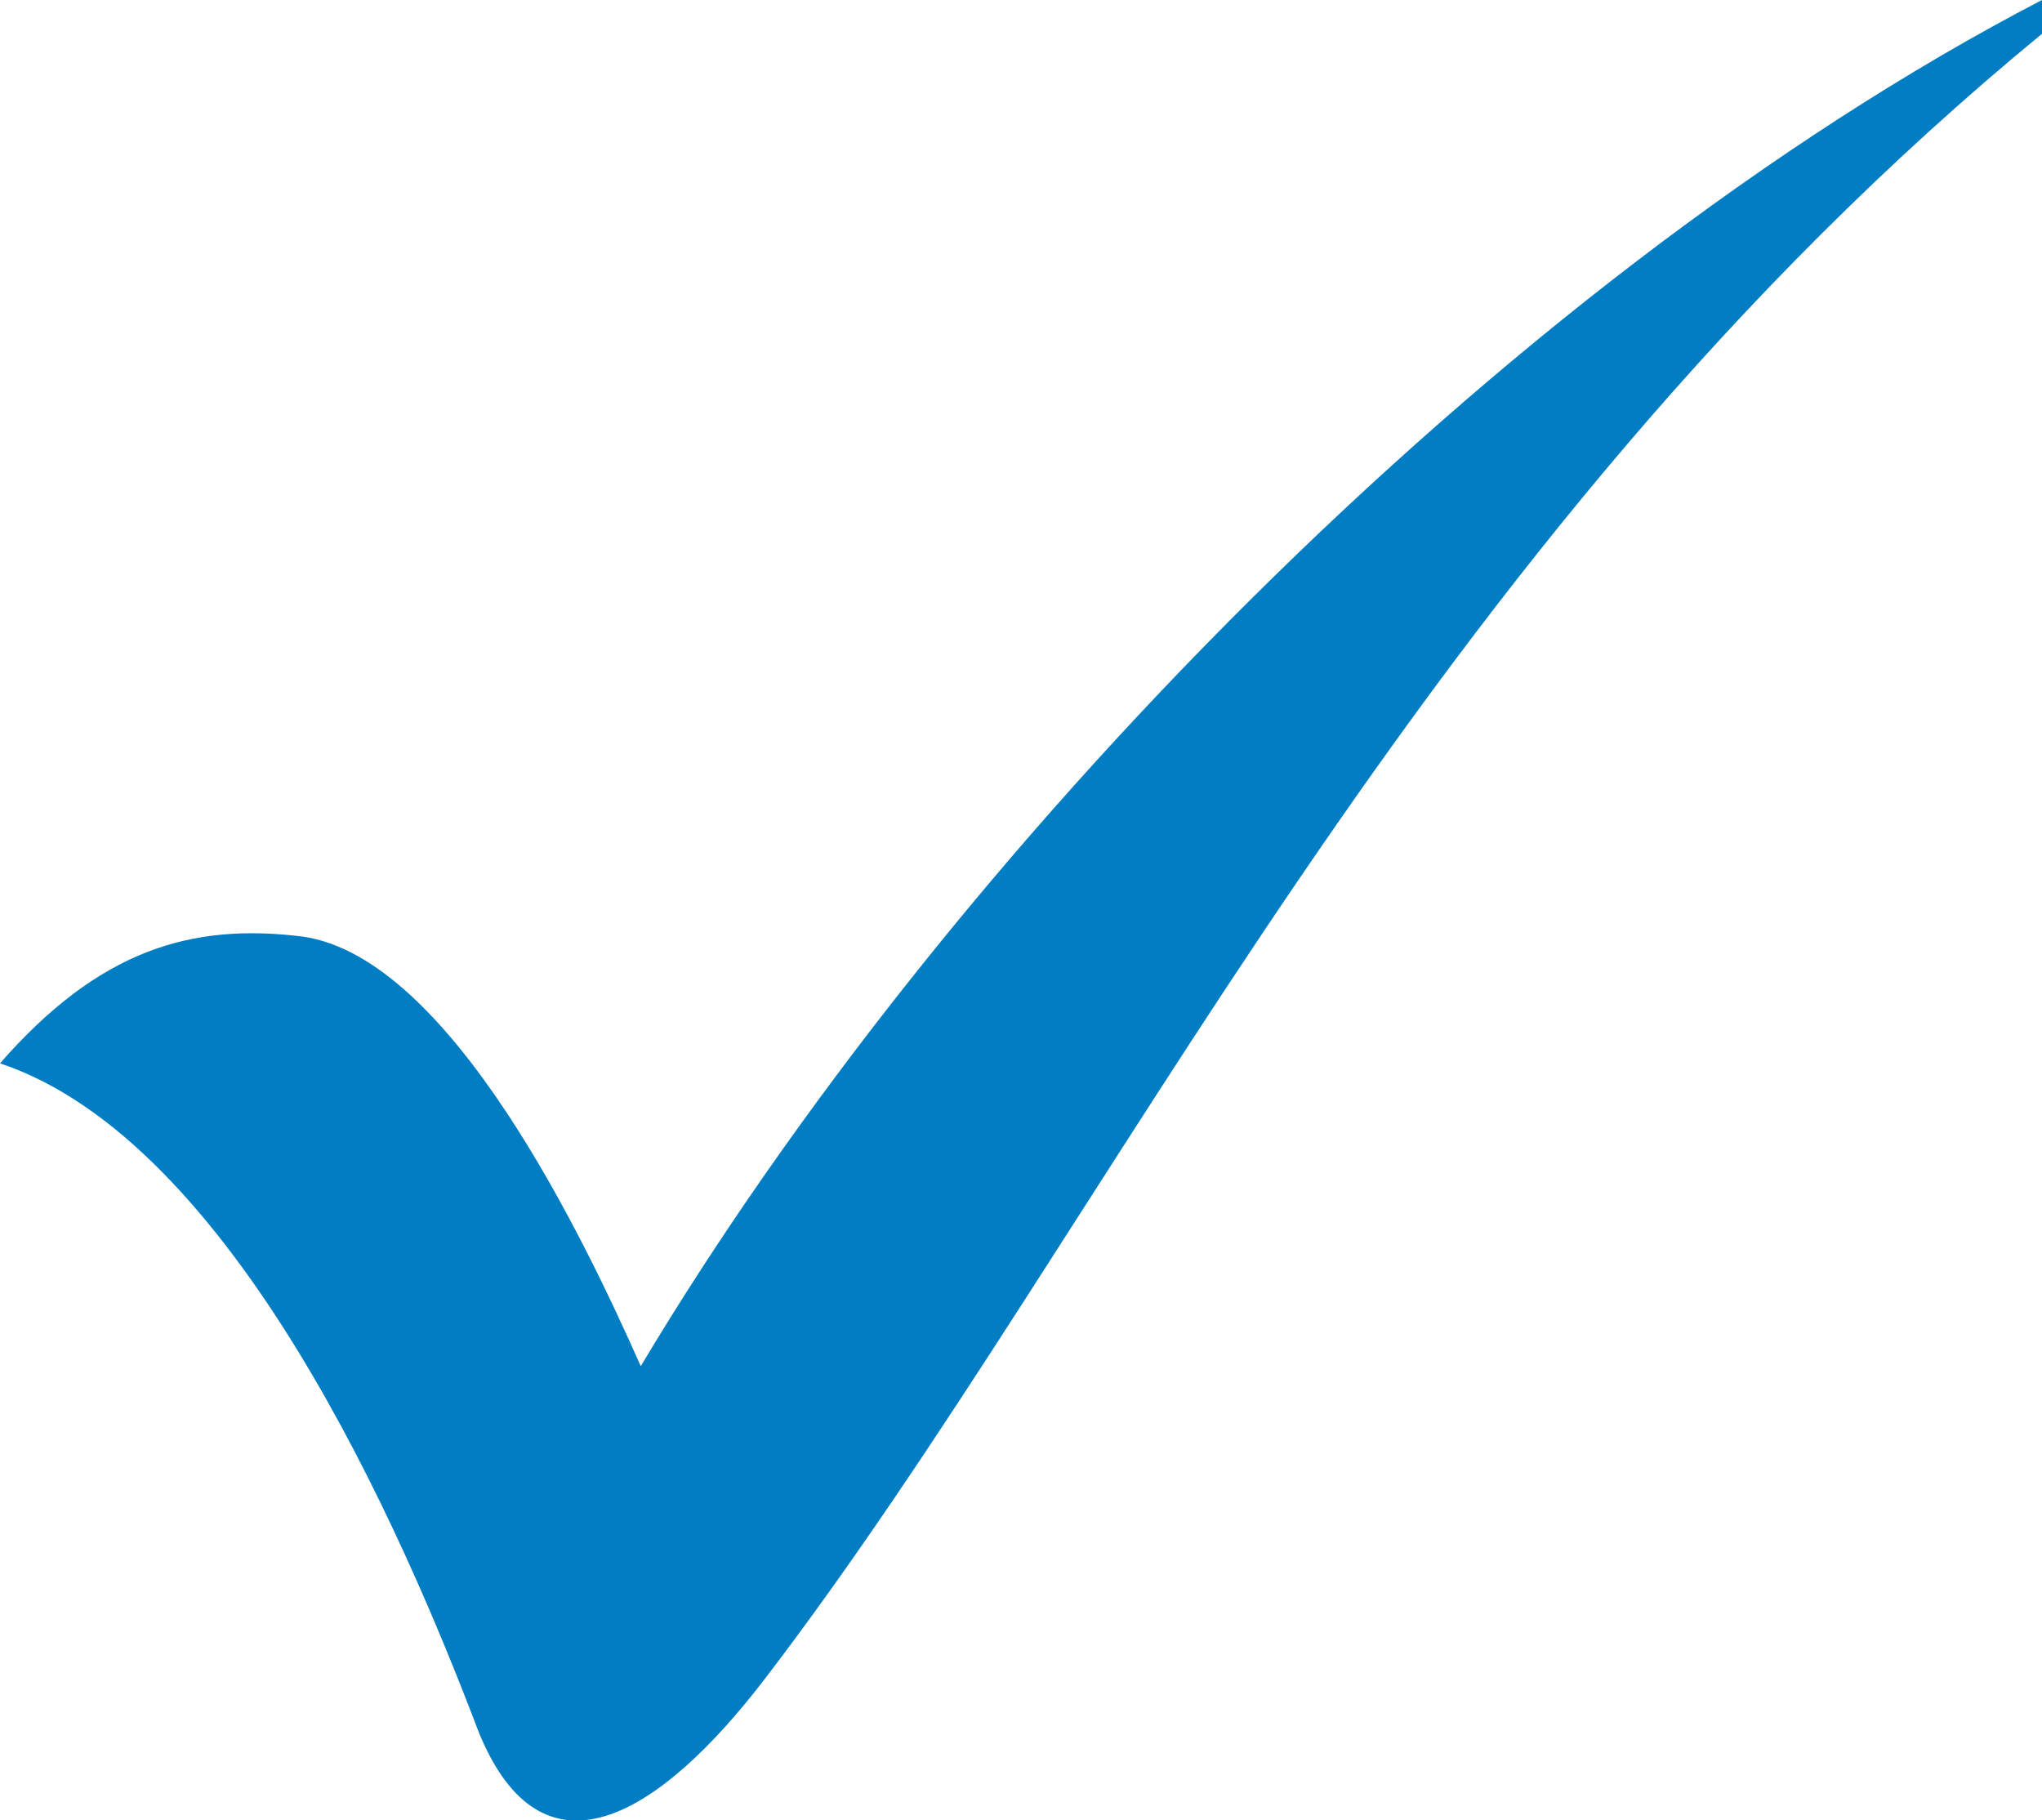 <?xml version="1.0" encoding="utf-8"?>
<!-- Generator: Adobe Illustrator 21.1.0, SVG Export Plug-In . SVG Version: 6.00 Build 0)  -->
<svg version="1.1" id="Layer_1" xmlns="http://www.w3.org/2000/svg" x="0px" y="0px"
     viewBox="0 0 290 258.5" style="enable-background:new 0 0 290 258.5;" xml:space="preserve">
<g>
	<path d="M290,0v4.8c-88.8,73-132.1,169.2-181.3,233.5C93.5,258.2,77,268,68,246c-11-29-35-84-68-95c14-16,27-20,43-18
		c21,3,40,43,48,61C134,122,213,40,290,0z" fill="#007dc3"/>
</g>
</svg>
